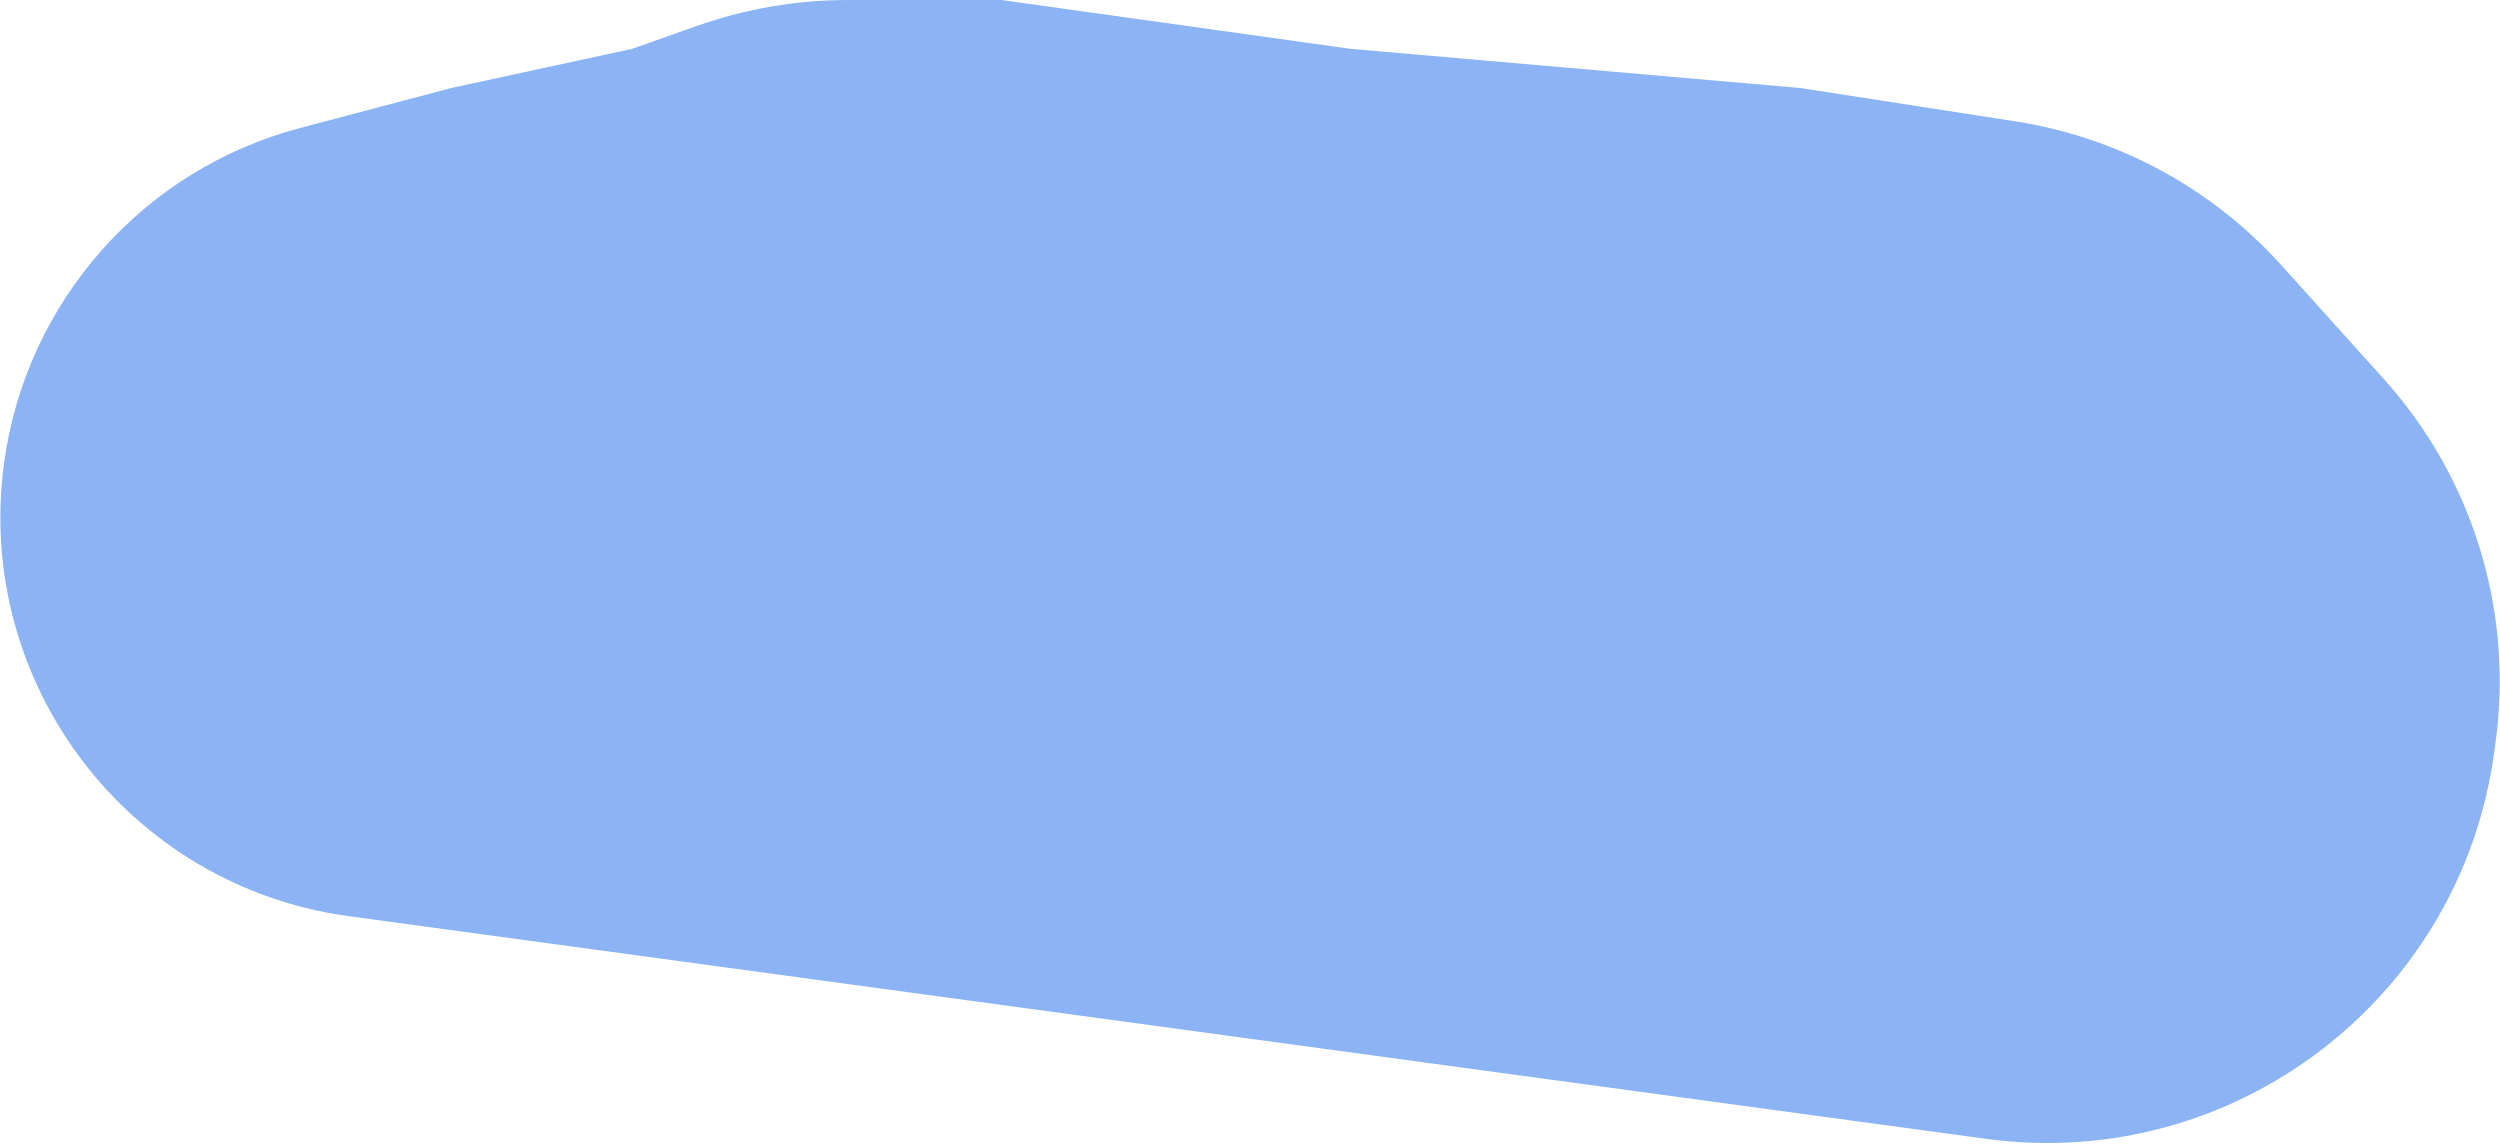 <svg width="2741" height="1254" viewBox="0 0 2741 1254" fill="none" xmlns="http://www.w3.org/2000/svg">
<path d="M4.485 507.61C28.518 330.889 156.532 185.991 328.943 140.358L494.557 96.525L693.057 53.525L764.565 28.273C817.507 9.577 873.244 0.025 929.391 0.025L1098.06 0.025L1480.56 53.525L1974.06 96.525L2209.44 133.025C2322.06 150.488 2425.2 206.276 2501.45 290.971L2613.57 415.501C2710.96 523.662 2755.8 669.199 2736.19 813.413L2734.64 824.837C2697.8 1095.72 2448.34 1285.46 2177.45 1248.62L382.404 1004.5C140.832 971.647 -28.368 749.182 4.485 507.61Z" fill="#8CB3F3"/>
</svg>
